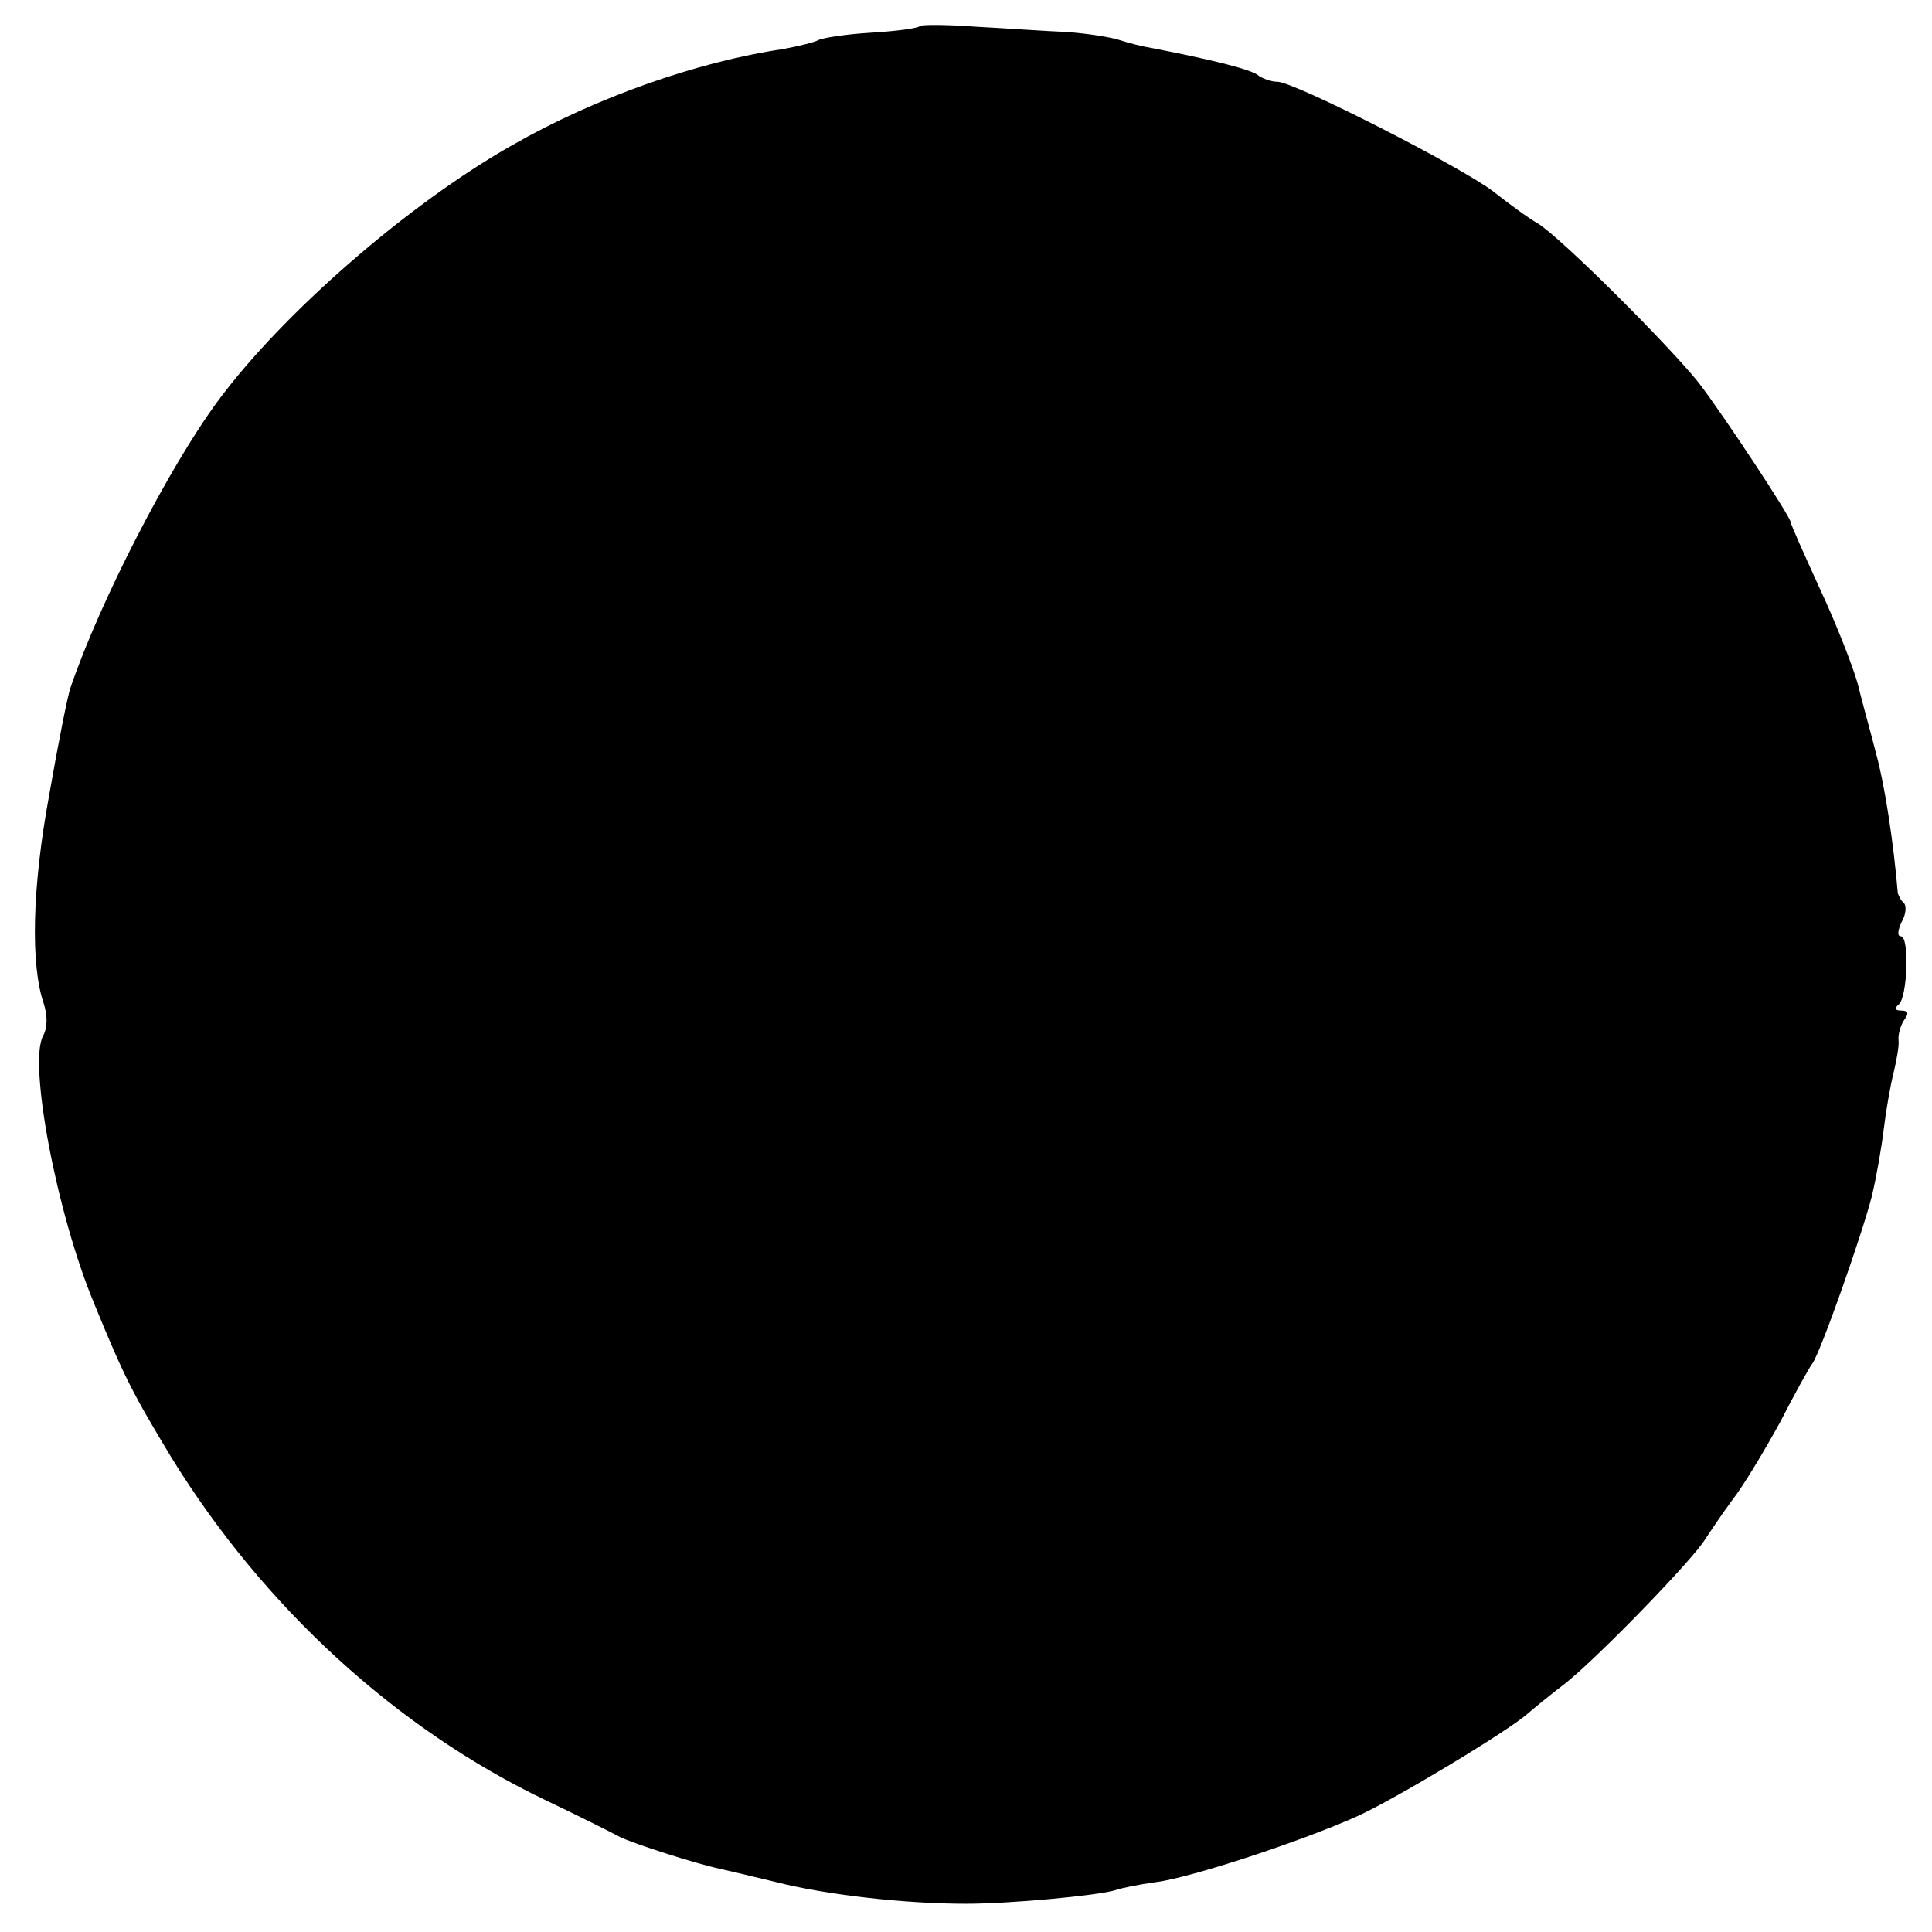 <?xml version="1.0" standalone="no"?>
<!DOCTYPE svg PUBLIC "-//W3C//DTD SVG 20010904//EN"
 "http://www.w3.org/TR/2001/REC-SVG-20010904/DTD/svg10.dtd">
<svg version="1.0" xmlns="http://www.w3.org/2000/svg"
 width="260pt" height="260pt" viewBox="0 0 260 260"
 preserveAspectRatio="xMidYMid meet">
<g transform="translate(0,260) scale(0.1,-0.1)"
fill="#000000" stroke="none">
<path d="M1238 2565 c-2 -3 -32 -7 -66 -9 -34 -2 -65 -7 -71 -10 -5 -3 -26 -8
-47 -12 -116 -17 -254 -66 -364 -129 -140 -79 -310 -227 -397 -345 -65 -88
-158 -268 -198 -385 -4 -11 -17 -77 -29 -146 -23 -125 -25 -228 -7 -280 5 -16
5 -32 -1 -43 -20 -36 18 -239 69 -361 40 -98 52 -121 104 -207 124 -201 303
-365 504 -461 44 -21 88 -43 99 -49 18 -9 102 -36 135 -43 9 -2 43 -10 76 -18
67 -17 172 -29 255 -29 60 0 176 11 200 18 8 3 33 8 55 11 48 6 199 56 272 89
51 23 205 116 229 138 7 6 30 25 51 41 44 35 173 168 188 194 6 9 22 33 36 52
15 19 43 66 64 104 20 39 40 75 44 80 11 15 67 174 80 225 6 25 13 65 16 90 3
25 9 59 13 75 4 17 8 37 7 45 -1 8 3 21 8 28 6 8 5 12 -4 12 -9 0 -10 3 -4 8
12 9 15 92 3 92 -5 0 -4 8 1 19 6 10 7 22 3 26 -4 3 -7 10 -8 13 -6 71 -18
147 -29 187 -7 28 -19 70 -25 95 -7 25 -30 83 -51 128 -21 46 -39 86 -39 89 0
7 -91 145 -124 188 -40 50 -183 193 -216 214 -14 8 -41 28 -60 43 -41 32 -268
148 -291 148 -8 0 -19 4 -25 8 -8 8 -60 21 -142 37 -13 2 -33 7 -45 11 -12 4
-44 9 -72 11 -27 1 -82 5 -121 7 -39 3 -74 3 -76 1z"/>
</g>
</svg>
